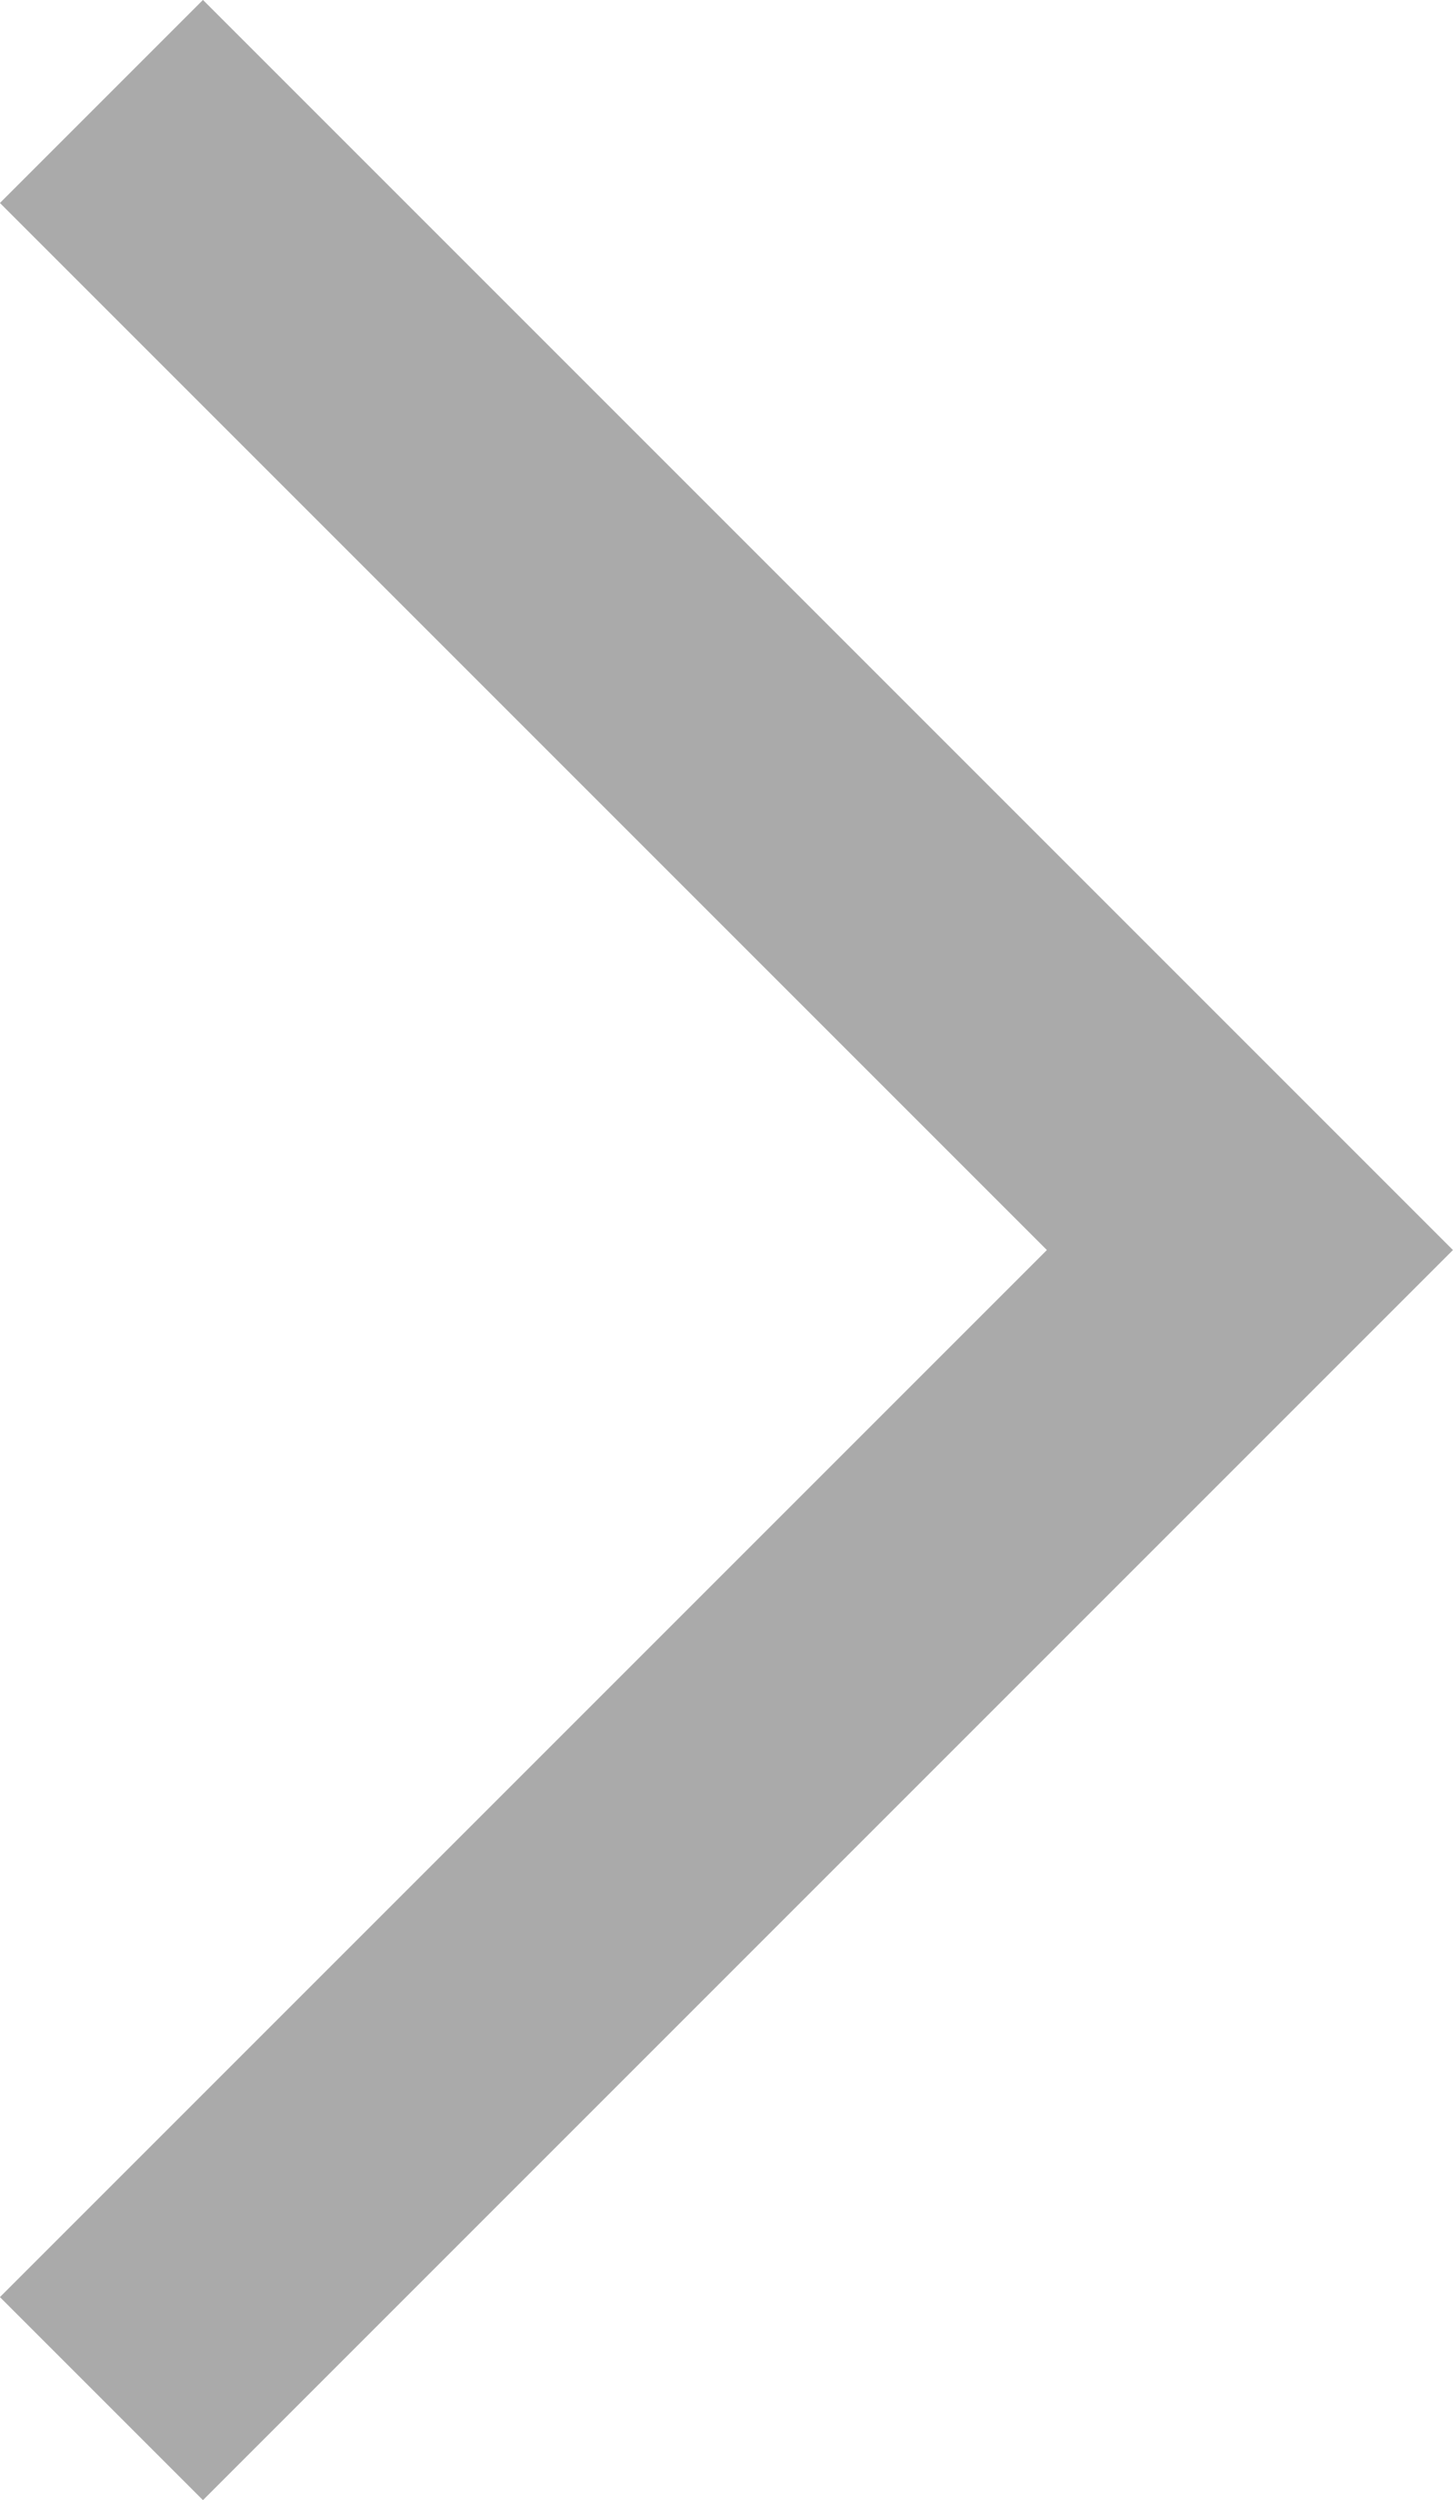 <svg xmlns="http://www.w3.org/2000/svg" width="7.591" height="13.061" viewBox="0 0 7.591 13.061">
  <path id="패스_6570" data-name="패스 6570" d="M336,137l6,6-6,6" transform="translate(-335.47 -136.47)" fill="none" stroke="#aaa" stroke-width="1.5"/>
</svg>
